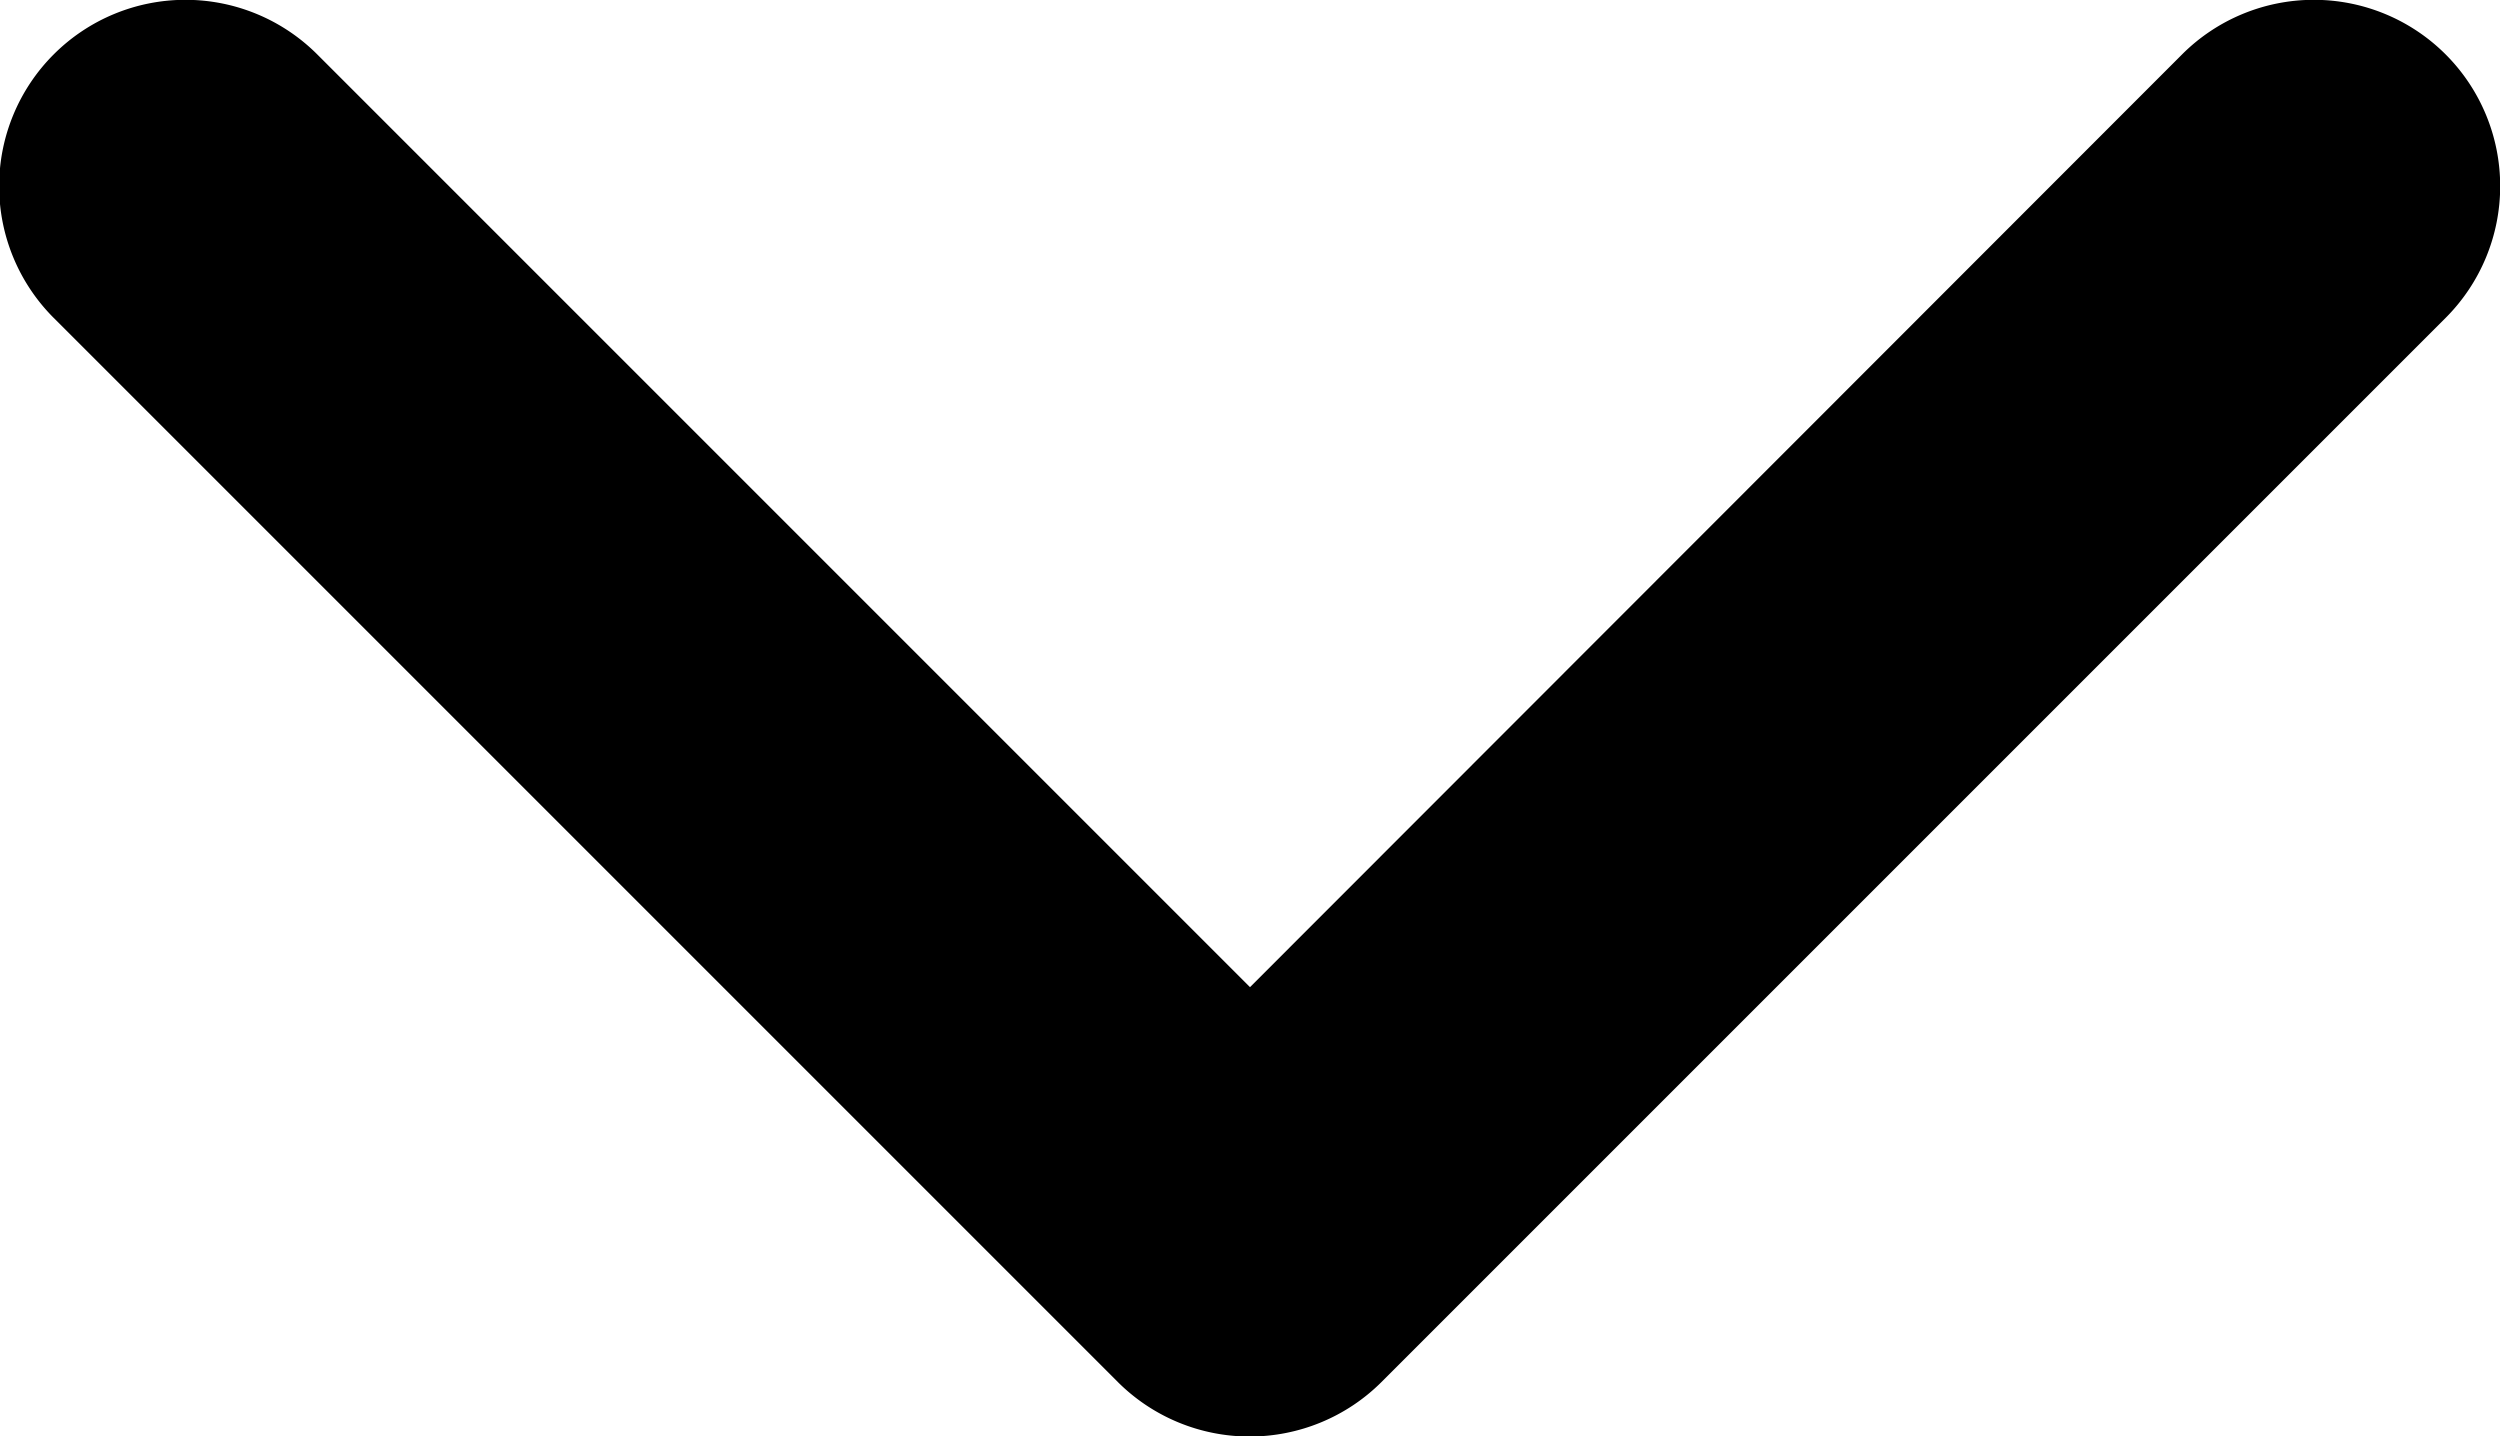 <svg xmlns="http://www.w3.org/2000/svg" width="14.8" height="8.502" viewBox="0 0 14.8 8.502">
    <path fill-rule="evenodd" d="M.322 1.882a1.1 1.1 0 1 1 1.56-1.56l6.3 6.3a1.105 1.105 0 0 1 0 1.56l-6.3 6.3a1.1 1.1 0 0 1-1.56-1.56L5.844 7.4z" transform="translate(14.8) rotate(90)"/>
</svg>
